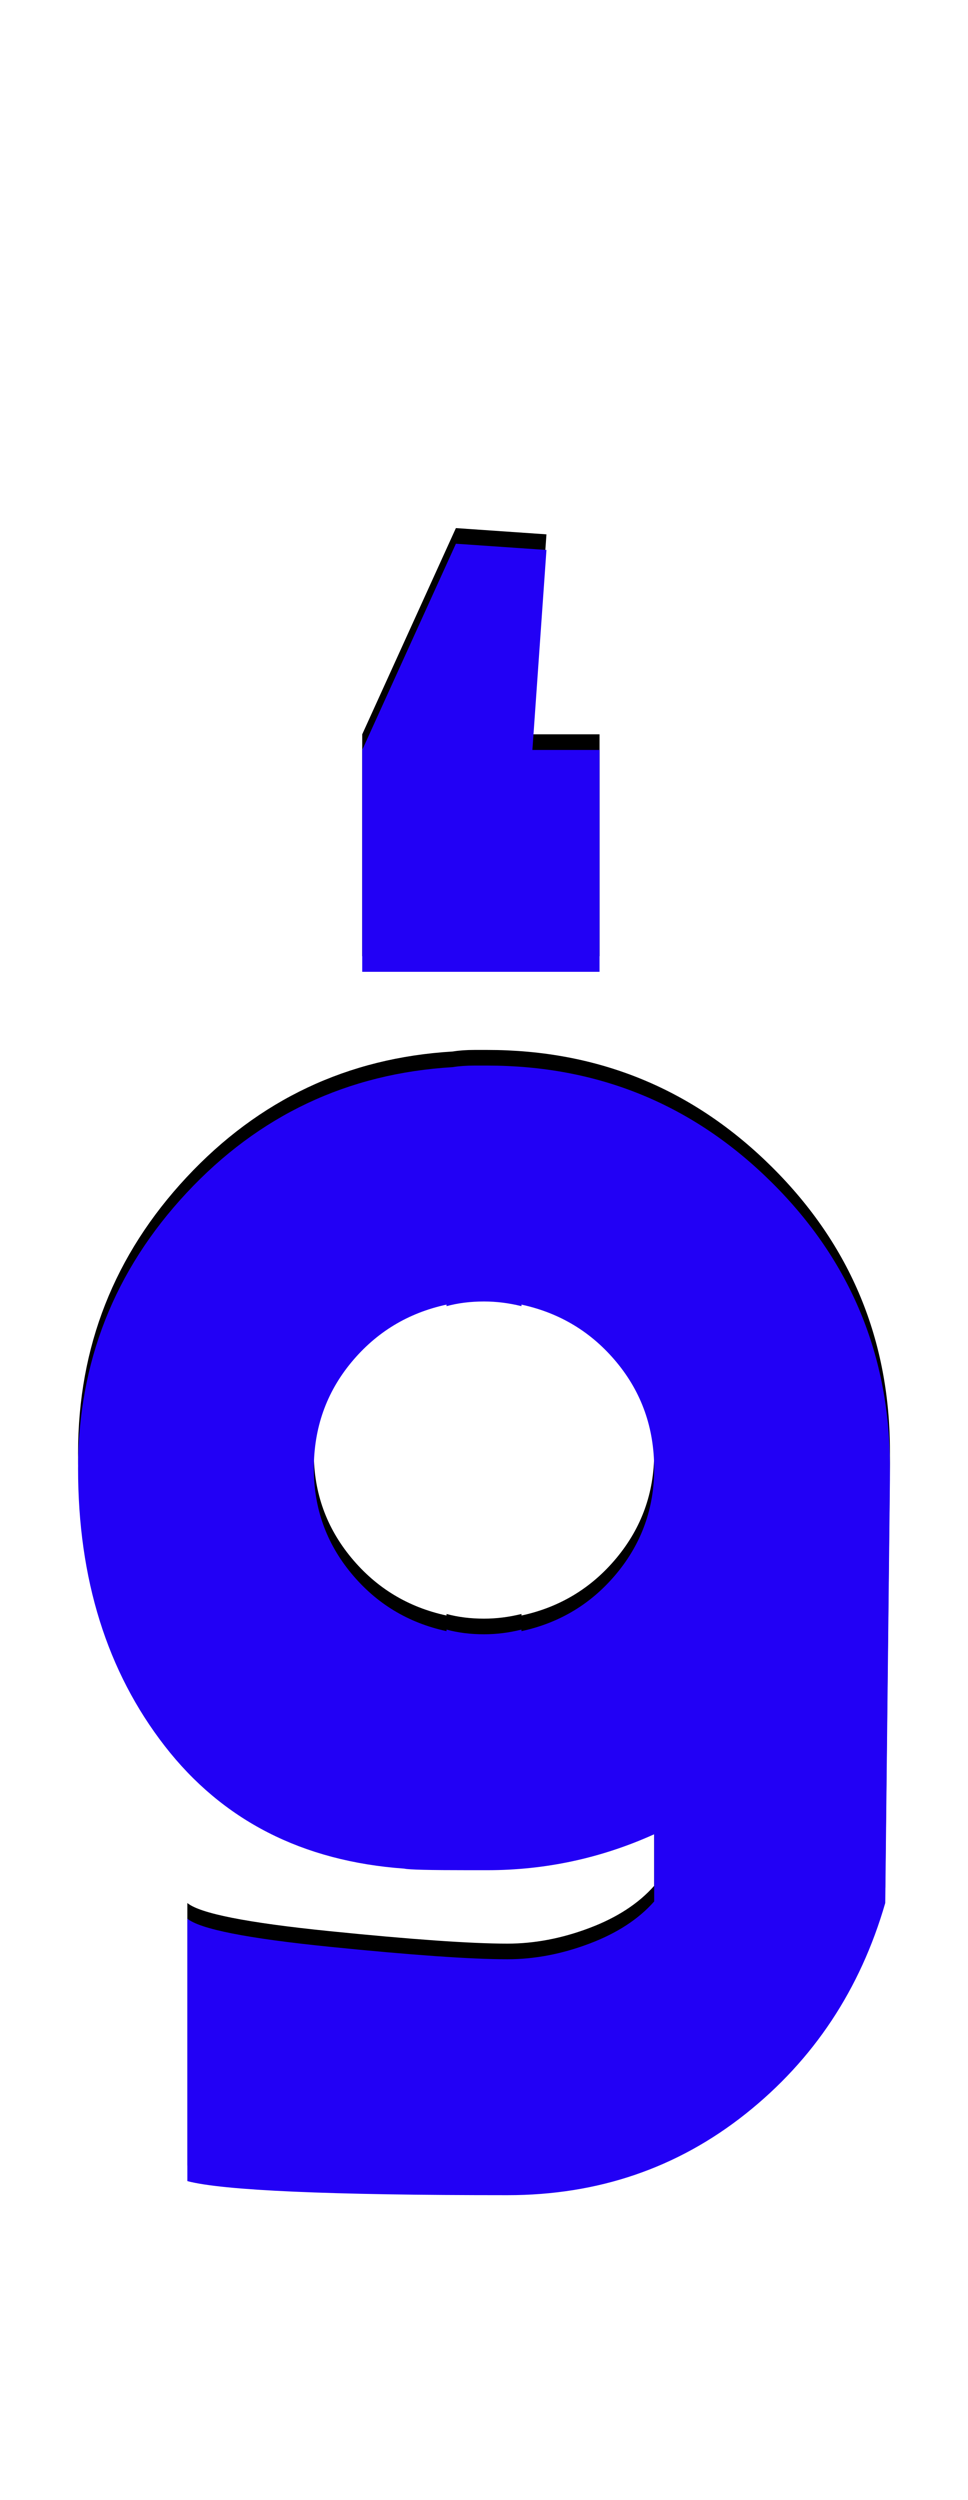 <svg xmlns="http://www.w3.org/2000/svg" id="glyph226" viewBox="0 0 620 1600">
  <defs/>
  <path fill="#000000" d="M384,470 L384,612 L232,612 L232,470 L292,338 L350,342 L341,470 Z M310,823 Q297,823 286,826 L286,825 Q249,833 225,862 Q201,891 201,930 Q201,968 225,997 Q249,1026 286,1034 L286,1033 Q297,1036 310,1036 Q322,1036 334,1033 L334,1034 Q371,1026 395,997 Q419,968 419,930 Q419,891 395,862 Q371,833 334,825 L334,826 Q322,823 310,823 Z M309,1187 Q308,1187 308,1187 Q306,1187 304,1187 Q304,1187 300,1187 Q263,1187 259,1186 Q161,1179 105.5,1107.5 Q50,1036 50,930 Q50,828 119.5,753.5 Q189,679 290,673 Q296,672 304,672 Q306,672 308,672 Q308,672 309,672 Q310,672 312,672 Q419,672 494.5,747 Q570,822 570,929 Q570,930 570,930 Q570,933 570,937 L567,1208 Q543,1291 477.5,1343 Q412,1395 325,1395 Q154,1395 120,1386 L120,1218 Q132,1228 211,1236 Q290,1244 325,1244 Q351,1244 377.5,1234 Q404,1224 419,1207 L419,1164 Q368,1187 312,1187 Q310,1187 309,1187 Z"/>
  <path fill="#2200f5" d="M384,480 L384,622 L232,622 L232,480 L292,348 L350,352 L341,480 Z M310,833 Q297,833 286,836 L286,835 Q249,843 225,872 Q201,901 201,940 Q201,978 225,1007 Q249,1036 286,1044 L286,1043 Q297,1046 310,1046 Q322,1046 334,1043 L334,1044 Q371,1036 395,1007 Q419,978 419,940 Q419,901 395,872 Q371,843 334,835 L334,836 Q322,833 310,833 Z M309,1197 Q308,1197 308,1197 Q306,1197 304,1197 Q304,1197 300,1197 Q263,1197 259,1196 Q161,1189 105.5,1117.5 Q50,1046 50,940 Q50,838 119.5,763.5 Q189,689 290,683 Q296,682 304,682 Q306,682 308,682 Q308,682 309,682 Q310,682 312,682 Q419,682 494.5,757 Q570,832 570,939 Q570,940 570,940 Q570,943 570,947 L567,1218 Q543,1301 477.5,1353 Q412,1405 325,1405 Q154,1405 120,1396 L120,1228 Q132,1238 211,1246 Q290,1254 325,1254 Q351,1254 377.5,1244 Q404,1234 419,1217 L419,1174 Q368,1197 312,1197 Q310,1197 309,1197 Z"/>
</svg>
